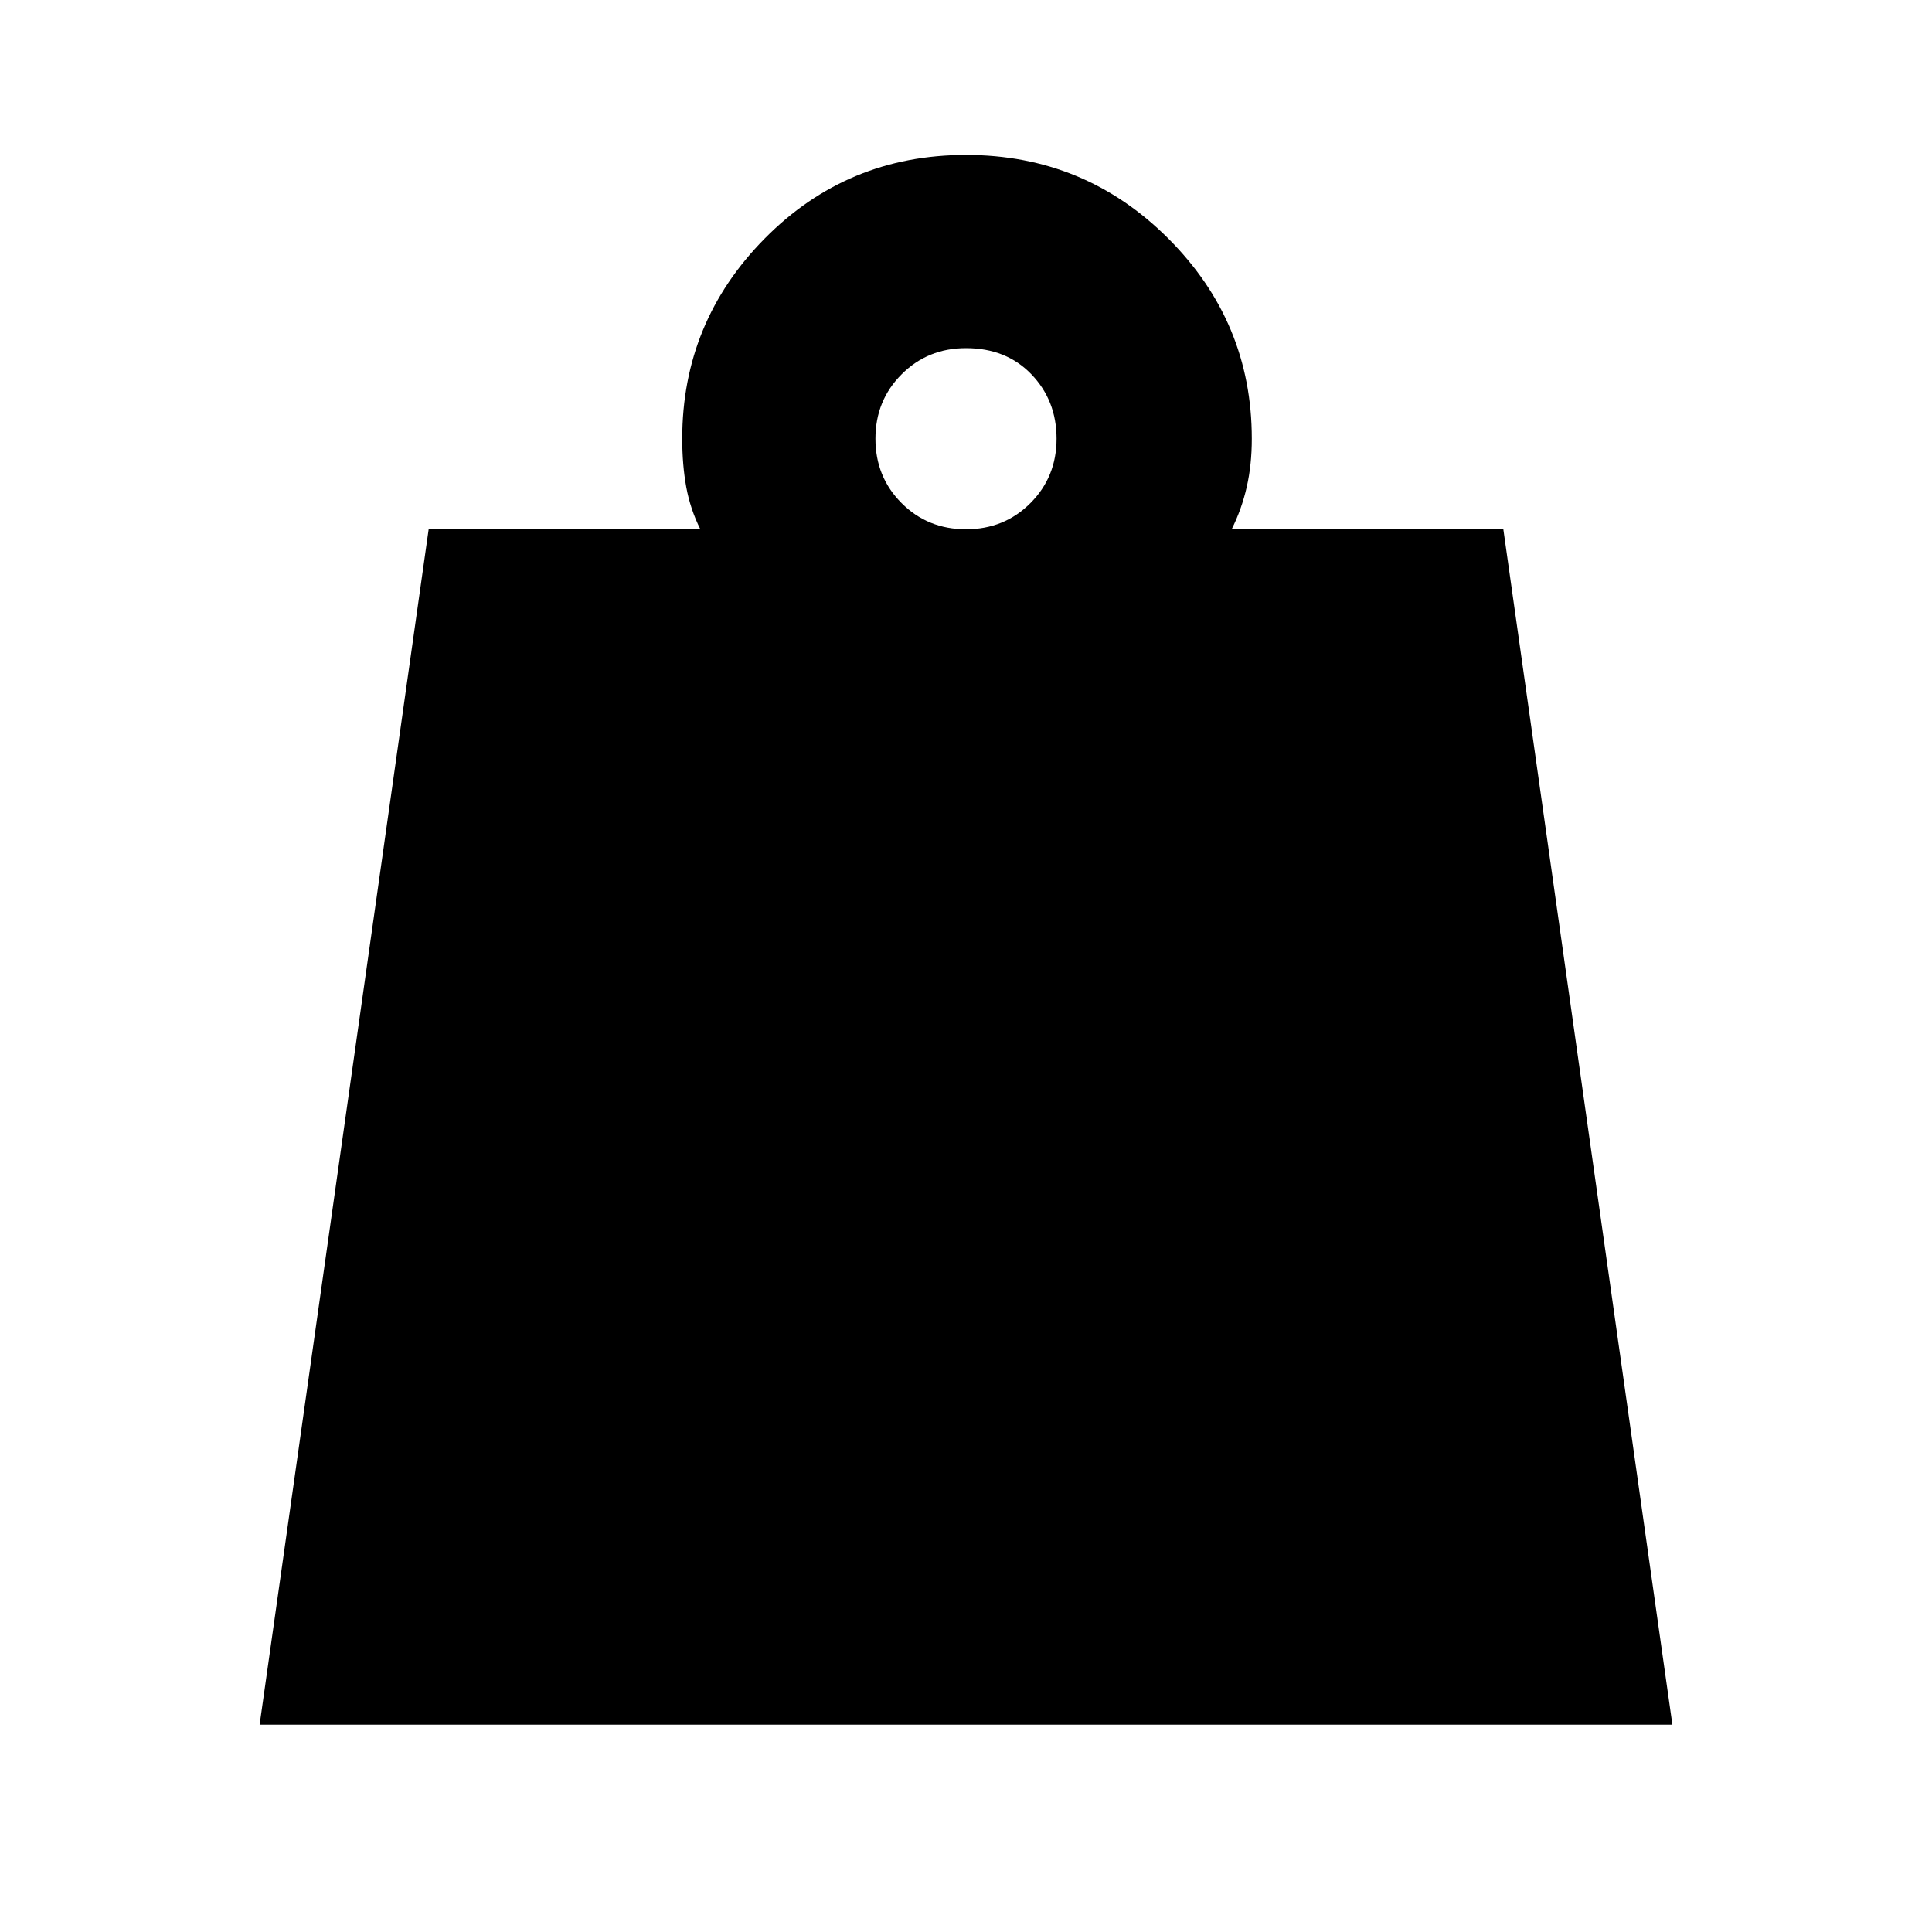 <svg xmlns="http://www.w3.org/2000/svg" height="40" width="40"><path d="M20 10.958q.792 0 1.333-.541.542-.542.542-1.334 0-.791-.521-1.333-.521-.542-1.354-.542-.792 0-1.333.542-.542.542-.542 1.333 0 .792.542 1.334.541.541 1.333.541ZM5.375 35.708l3.5-24.75H14.5q-.208-.416-.292-.875-.083-.458-.083-1 0-2.416 1.708-4.145 1.709-1.73 4.167-1.73 2.458 0 4.188 1.73 1.729 1.729 1.729 4.145 0 .542-.105 1-.104.459-.312.875h5.625l3.5 24.75Z"/></svg>